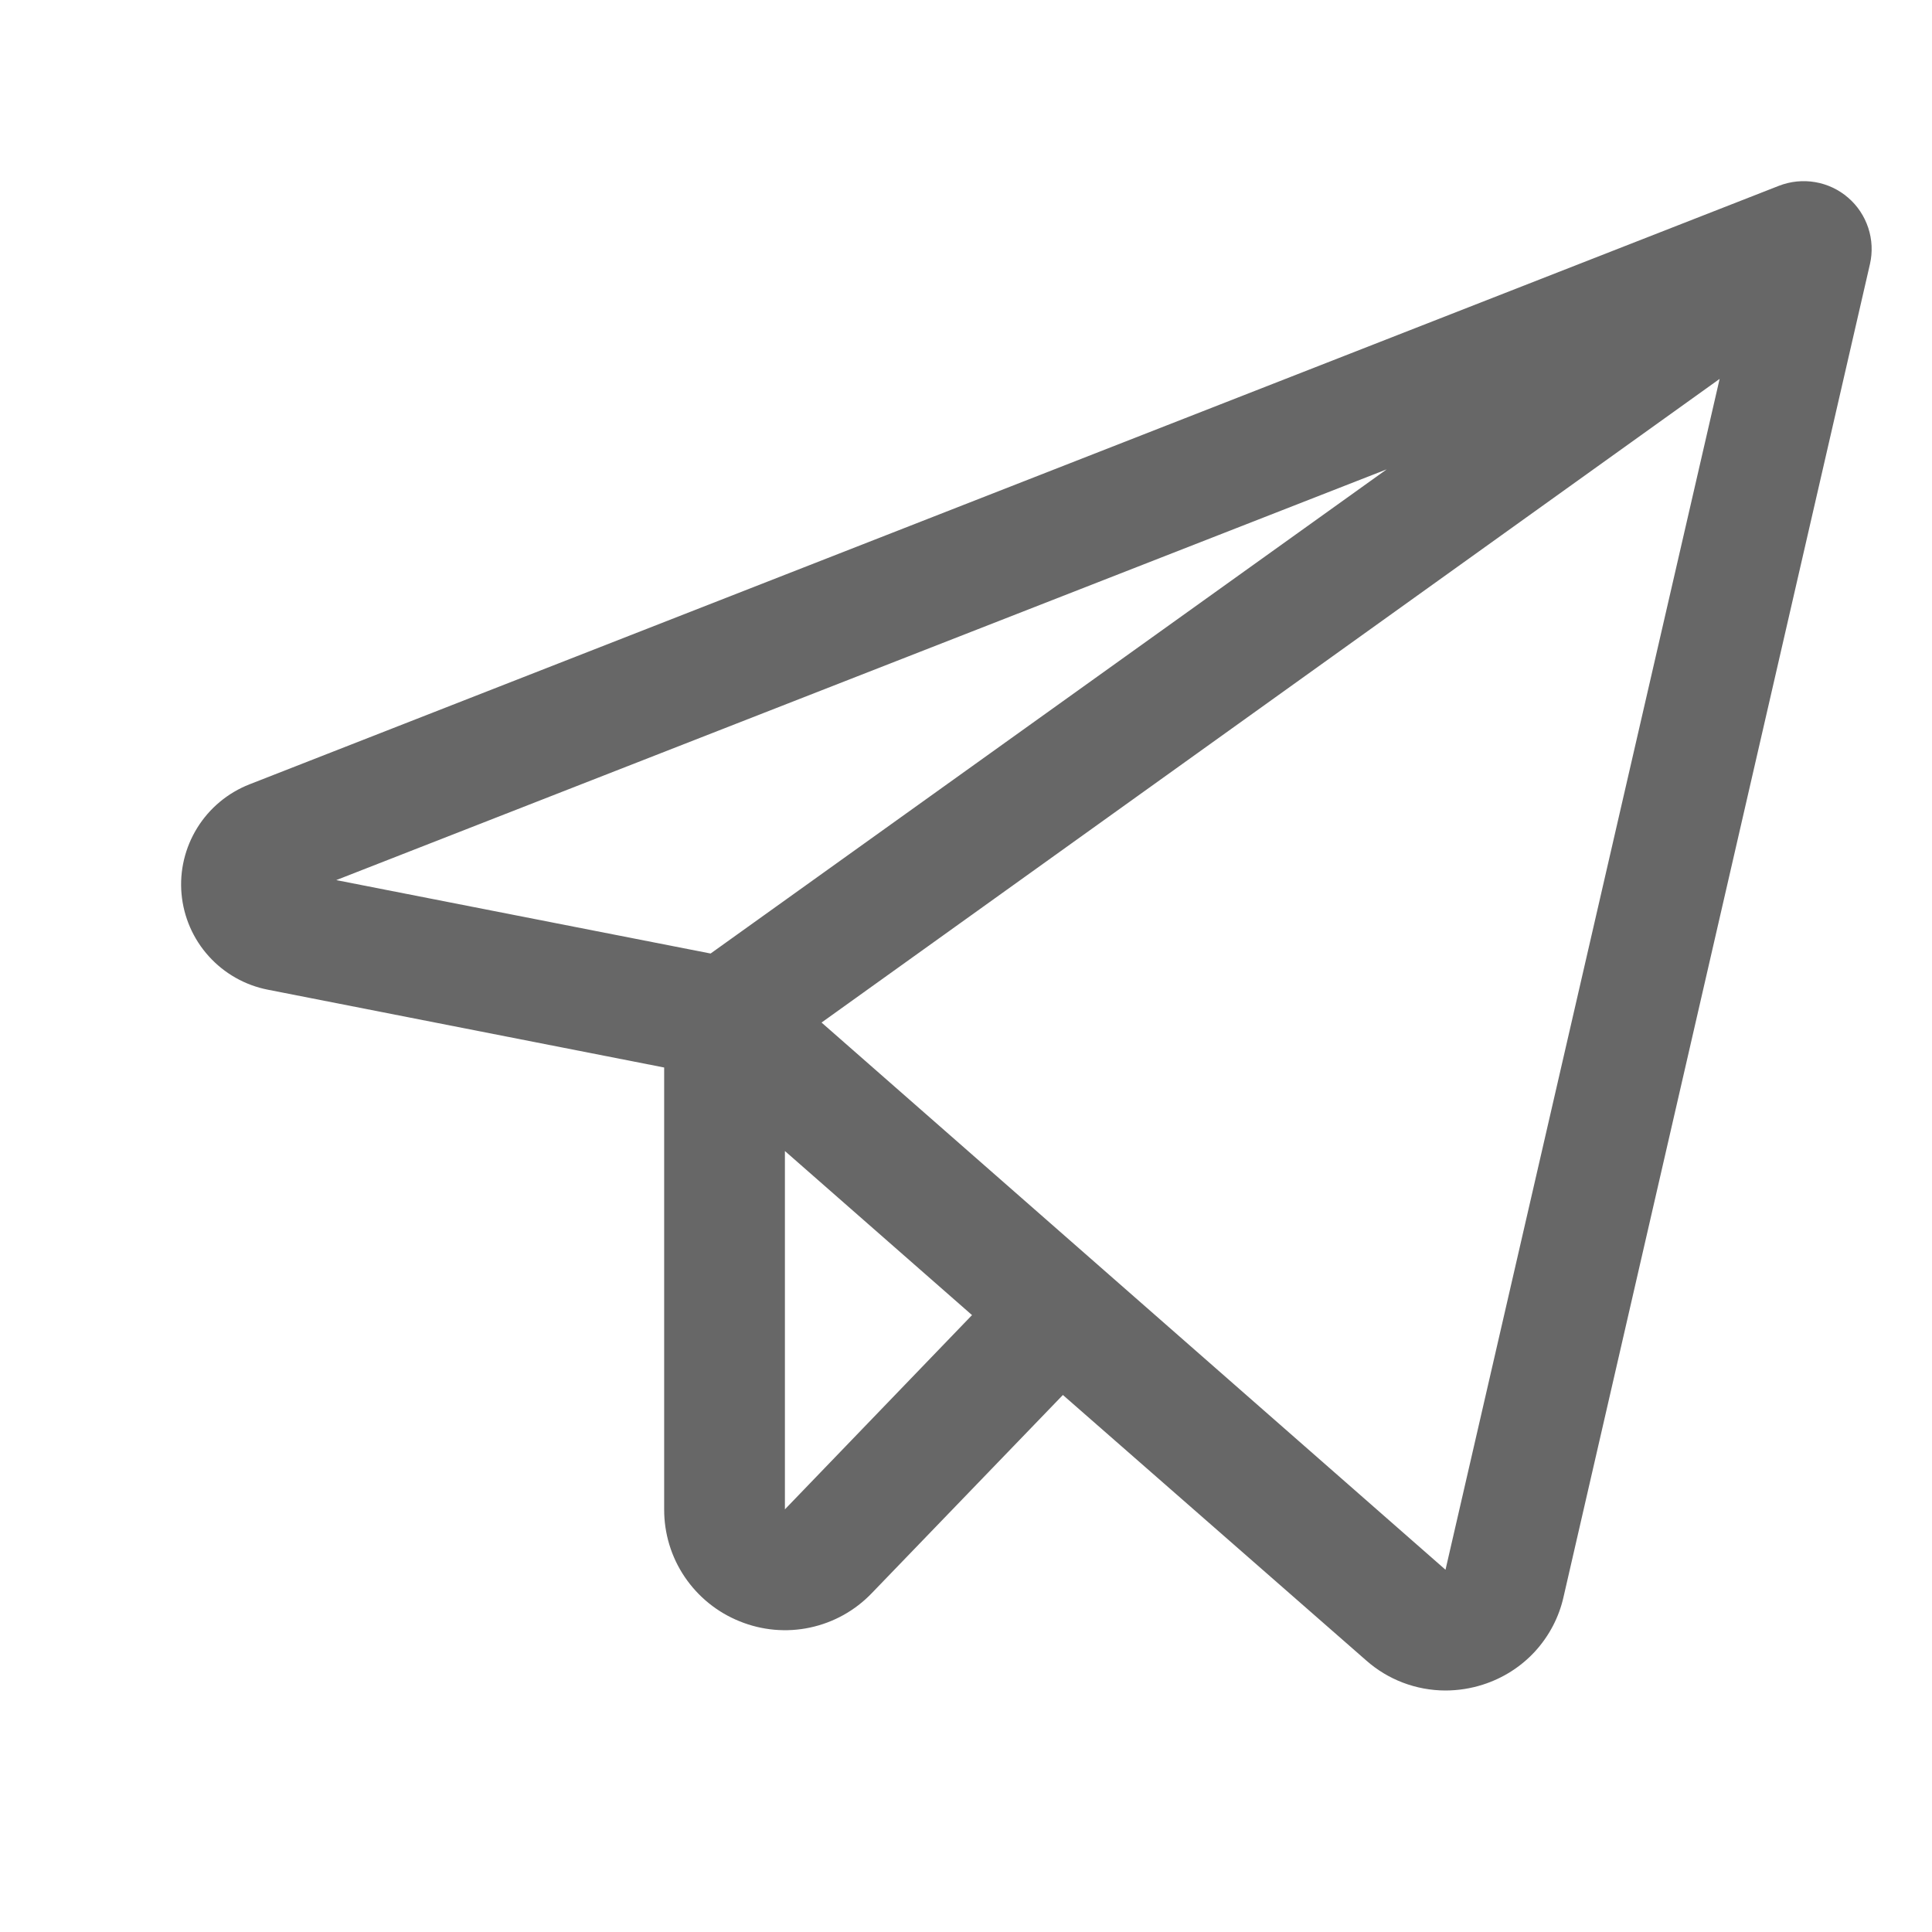 <svg width="26" height="26" viewBox="0 0 26 26" fill="none" xmlns="http://www.w3.org/2000/svg">
<g id="Telegram">
<path id="Vector" d="M24.871 2.66C24.745 2.551 24.592 2.479 24.428 2.451C24.264 2.423 24.096 2.44 23.941 2.5L3.358 10.555C3.067 10.669 2.82 10.874 2.655 11.14C2.49 11.406 2.415 11.718 2.443 12.03C2.471 12.341 2.599 12.636 2.809 12.868C3.019 13.101 3.298 13.259 3.605 13.319L8.938 14.366V20.312C8.937 20.636 9.033 20.953 9.214 21.221C9.396 21.49 9.653 21.698 9.954 21.819C10.254 21.941 10.584 21.971 10.901 21.903C11.219 21.835 11.508 21.674 11.732 21.44L14.304 18.773L18.384 22.344C18.678 22.605 19.057 22.749 19.451 22.75C19.623 22.75 19.795 22.723 19.959 22.67C20.227 22.584 20.468 22.431 20.658 22.224C20.848 22.016 20.981 21.763 21.042 21.488L25.165 3.554C25.202 3.393 25.194 3.224 25.142 3.066C25.09 2.909 24.997 2.768 24.871 2.66ZM18.662 6.316L9.563 12.832L4.525 11.844L18.662 6.316ZM10.563 20.312V15.49L13.081 17.698L10.563 20.312ZM19.453 21.125L11.056 13.761L23.142 5.099L19.453 21.125Z" fill="#676767"/>
</g>
</svg>
